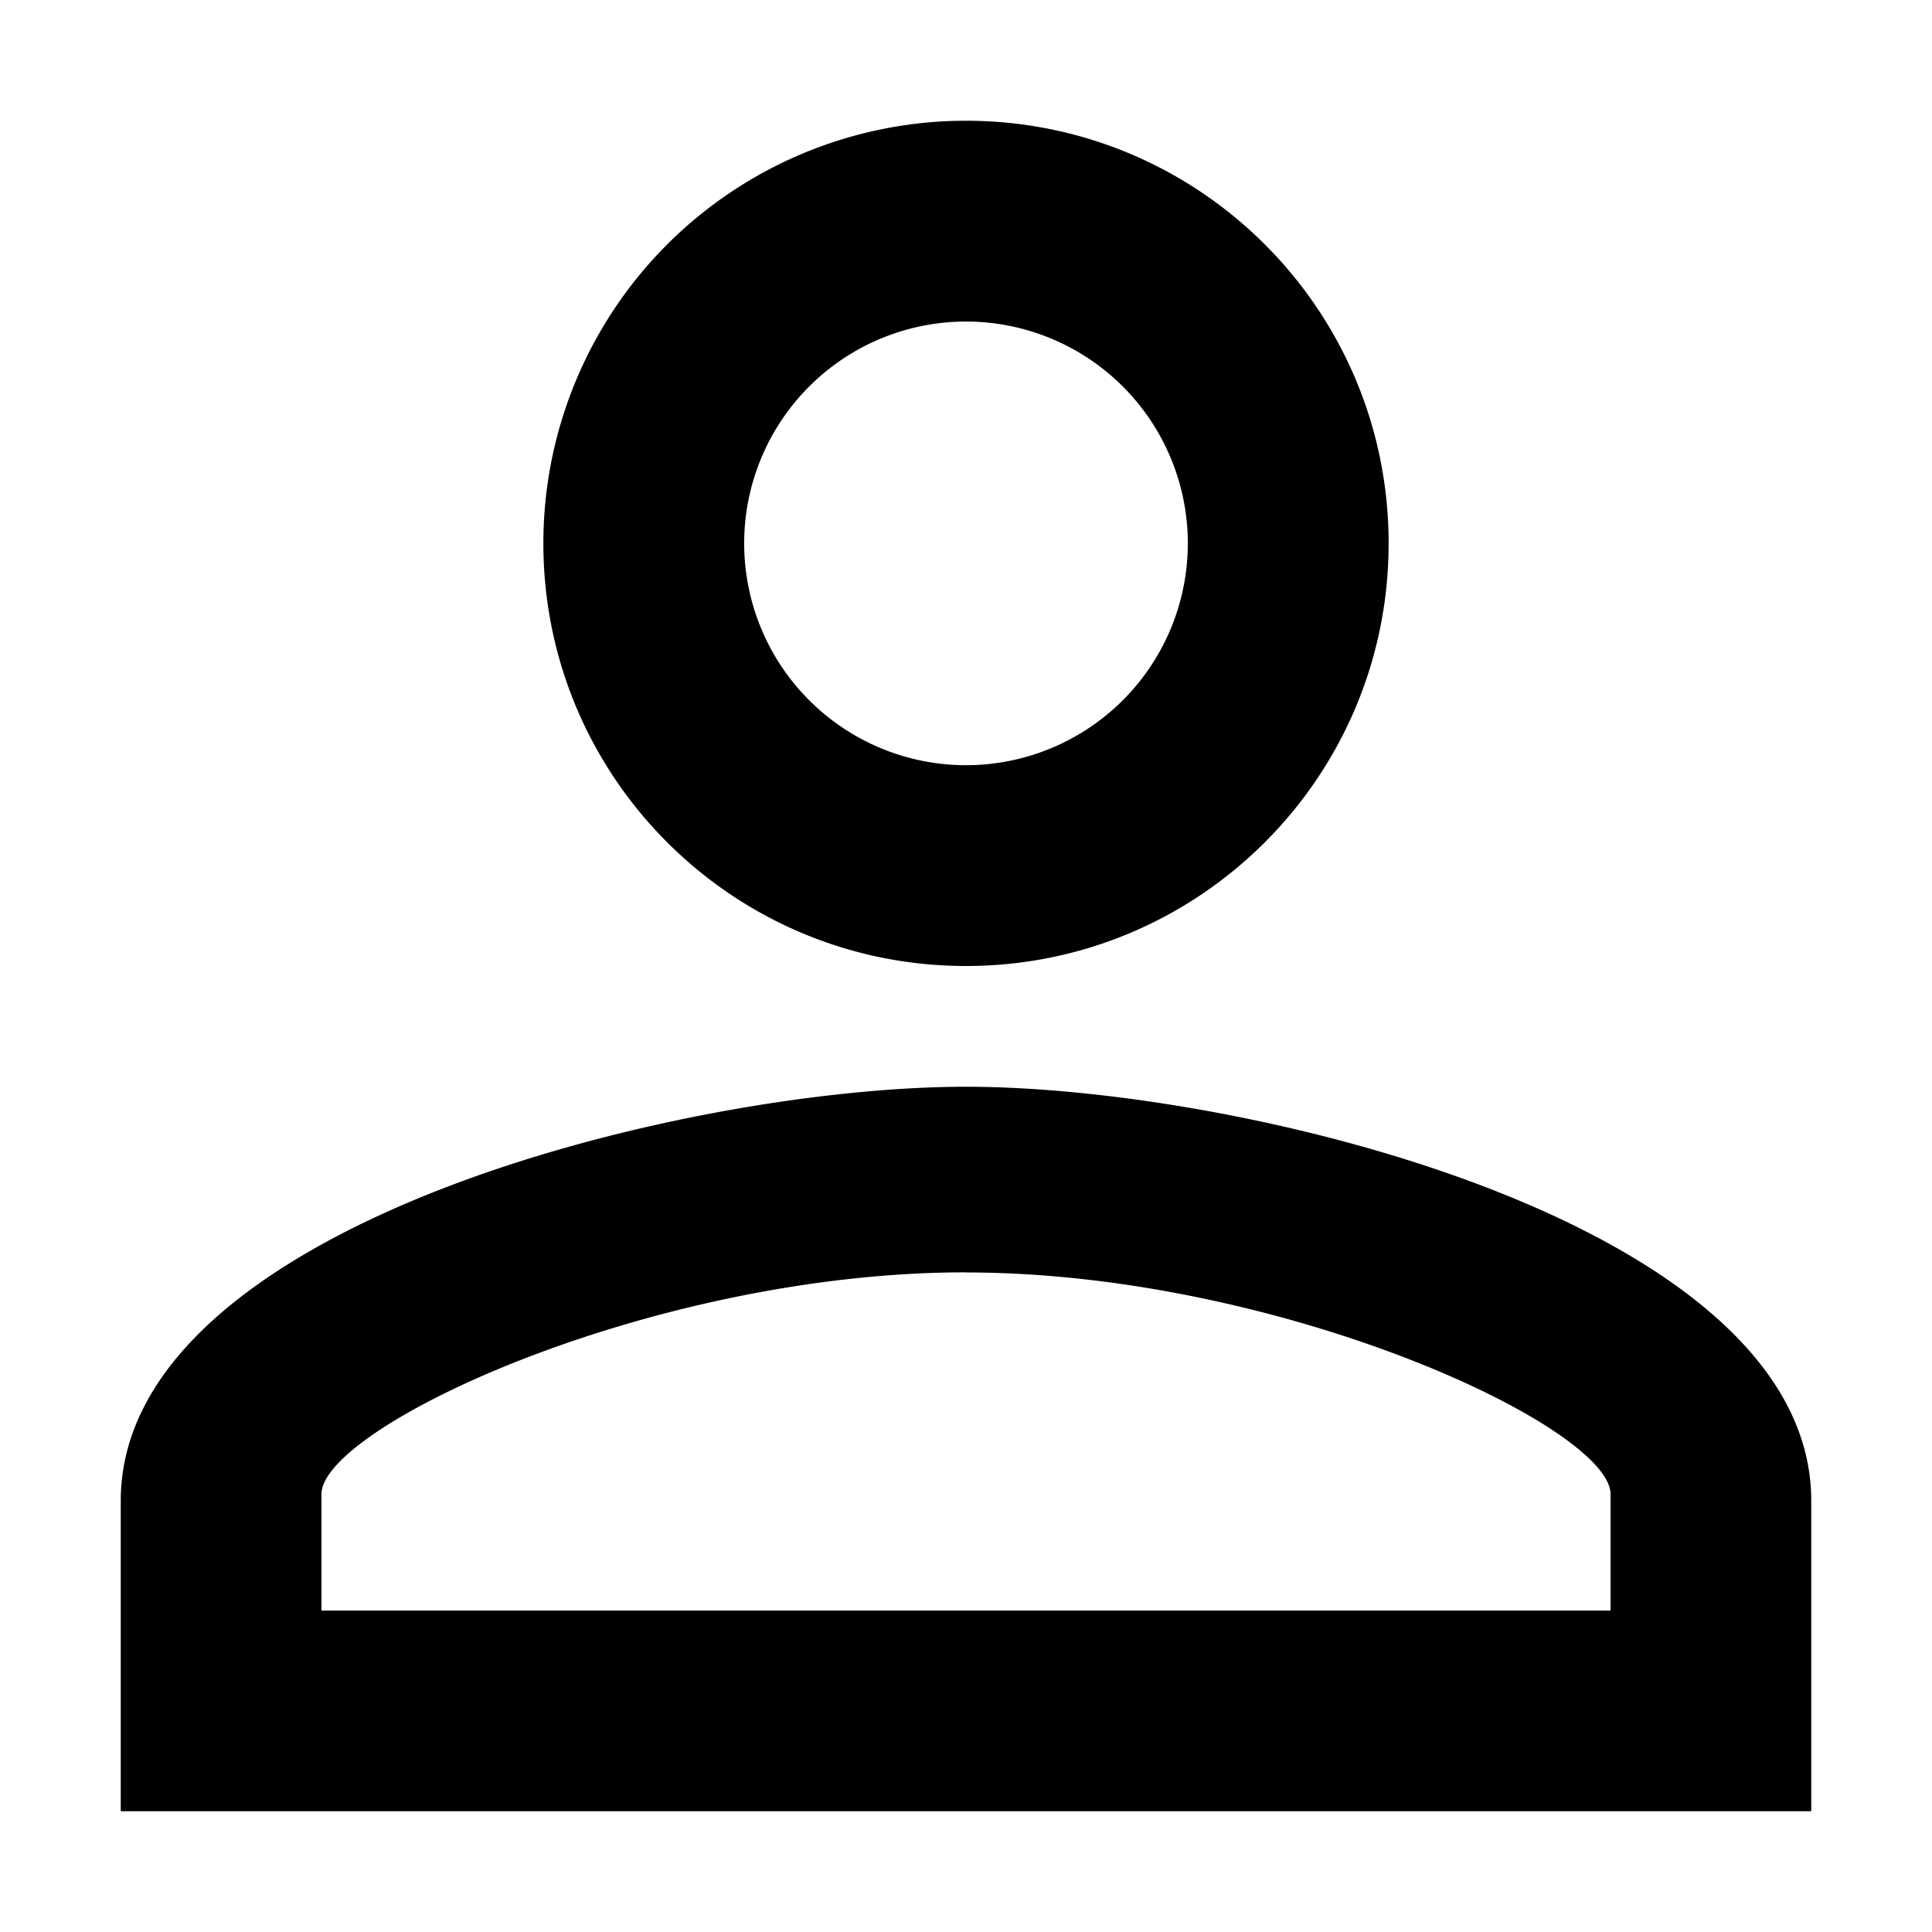 <?xml version="1.0" standalone="no"?><!DOCTYPE svg PUBLIC "-//W3C//DTD SVG 1.1//EN" "http://www.w3.org/Graphics/SVG/1.1/DTD/svg11.dtd"><svg class="icon" width="200px" height="200.00px" viewBox="0 0 1024 1024" version="1.1" xmlns="http://www.w3.org/2000/svg"><path d="M512 170.432a117.568 117.568 0 1 1 0 235.136 117.568 117.568 0 0 1 0-235.136z m0 504c166.336 0 341.632 81.728 341.632 117.568v61.632H170.368v-61.632c0-35.84 175.232-117.632 341.568-117.632zM512 64a223.936 223.936 0 0 0-224 224C288 411.776 388.224 512 512 512s224-100.224 224-224S635.776 64 512 64z m0 512c-149.504 0-448 73.536-448 219.456V960h896v-164.544C960 649.536 661.504 576 512 576z"  /></svg>